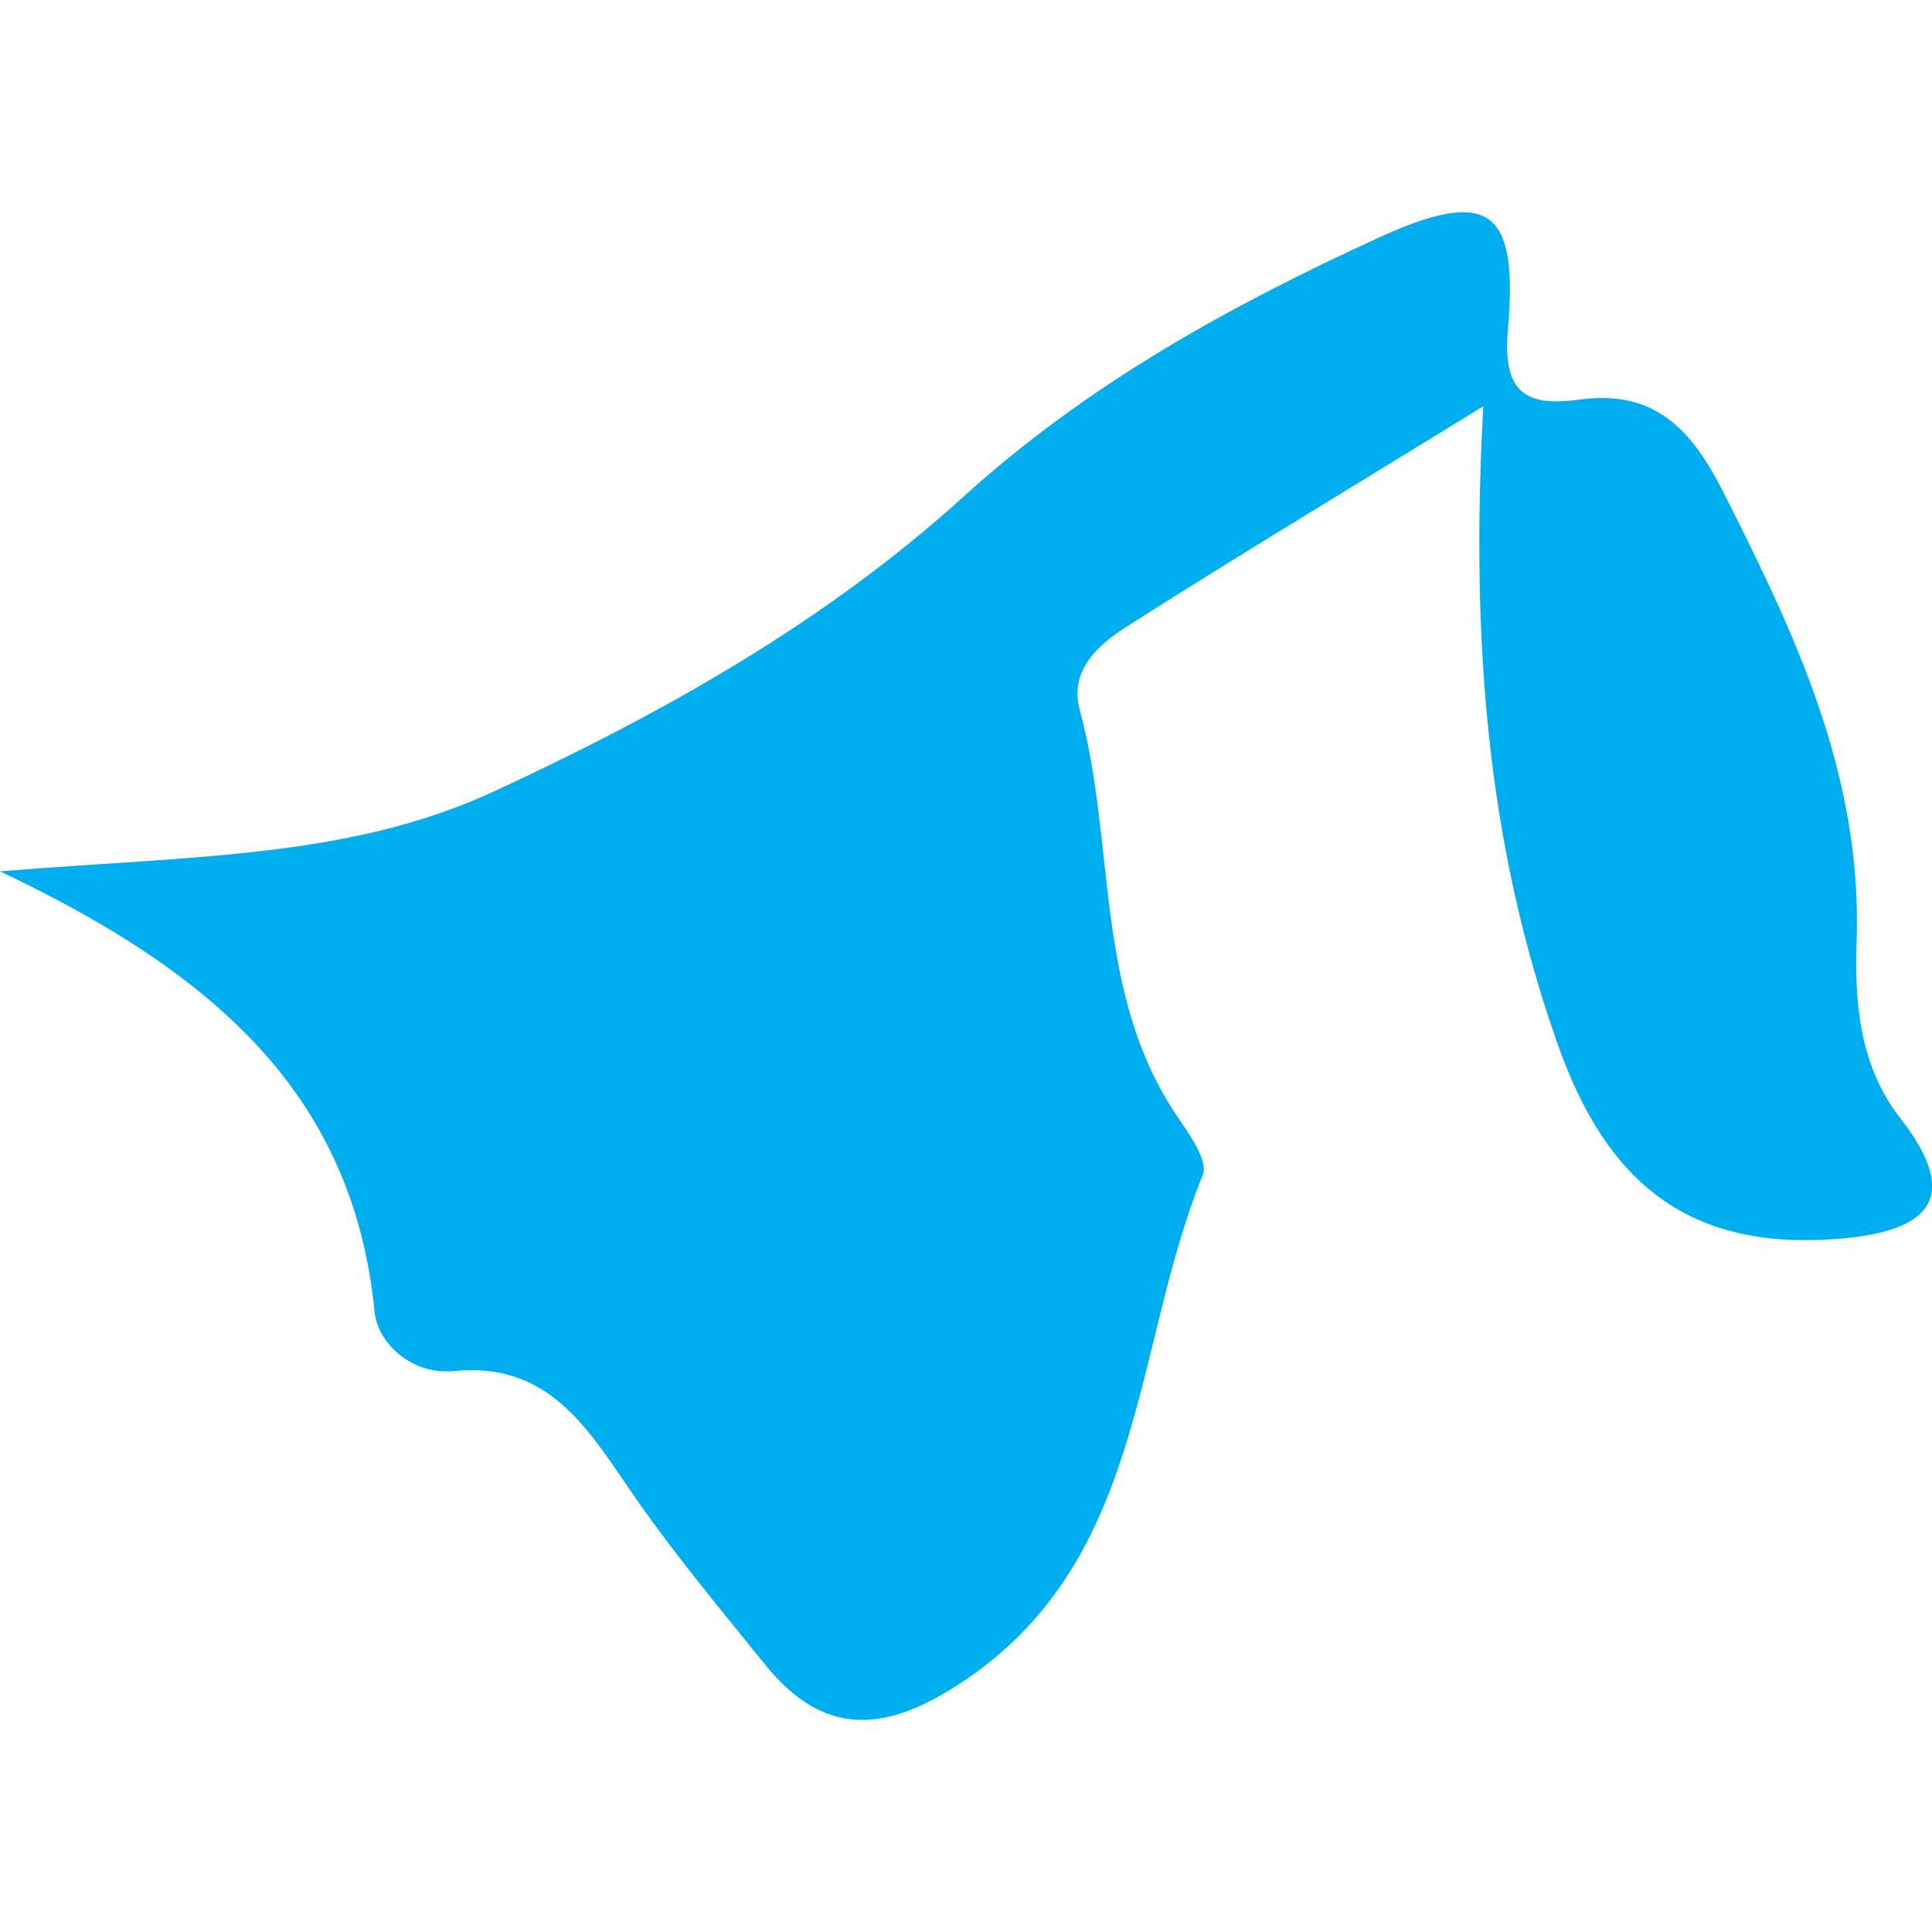 <?xml version="1.0" encoding="iso-8859-1"?>
<!-- Generator: Adobe Illustrator 16.0.0, SVG Export Plug-In . SVG Version: 6.00 Build 0)  -->
<!DOCTYPE svg PUBLIC "-//W3C//DTD SVG 1.1//EN" "http://www.w3.org/Graphics/SVG/1.1/DTD/svg11.dtd">
<svg version="1.1" id="Capa_1" xmlns="http://www.w3.org/2000/svg"  x="0px" y="0px"
	 width="21.463px" height="21.462px" viewBox="0 0 21.463 21.462" style="enable-background:new 0 0 21.463 21.462;"
	 xml:space="preserve">
<g>
	<path style="fill:#00aef0;" d="M4.162,14.577c0.034,0.347,0.418,0.701,0.878,0.654c1.011-0.101,1.453,0.577,1.932,1.283
		c0.467,0.688,1.003,1.328,1.527,1.978c0.643,0.795,1.316,0.767,2.162,0.213c2.068-1.348,1.914-3.721,2.701-5.653
		c0.063-0.153-0.148-0.451-0.282-0.647c-0.931-1.369-0.679-3.02-1.084-4.514c-0.125-0.456,0.222-0.743,0.549-0.948
		c1.194-0.76,2.405-1.49,3.933-2.429c-0.144,2.637,0.051,4.893,0.828,7.09c0.544,1.54,1.455,2.281,3.084,2.161
		c0.93-0.068,1.473-0.379,0.719-1.345c-0.457-0.588-0.506-1.296-0.483-1.962c0.063-1.851-0.687-3.421-1.487-5.001
		c-0.342-0.677-0.752-1.129-1.58-1.019c-0.58,0.078-0.873-0.04-0.807-0.785c0.119-1.354-0.227-1.568-1.455-1.004
		c-1.65,0.757-3.23,1.631-4.591,2.867C9.167,6.911,7.387,7.911,5.501,8.786C3.884,9.538,2.166,9.503,0,9.68
		C2.443,10.835,3.928,12.205,4.162,14.577z"/>
</g>
<g>
</g>
<g>
</g>
<g>
</g>
<g>
</g>
<g>
</g>
<g>
</g>
<g>
</g>
<g>
</g>
<g>
</g>
<g>
</g>
<g>
</g>
<g>
</g>
<g>
</g>
<g>
</g>
<g>
</g>
</svg>

